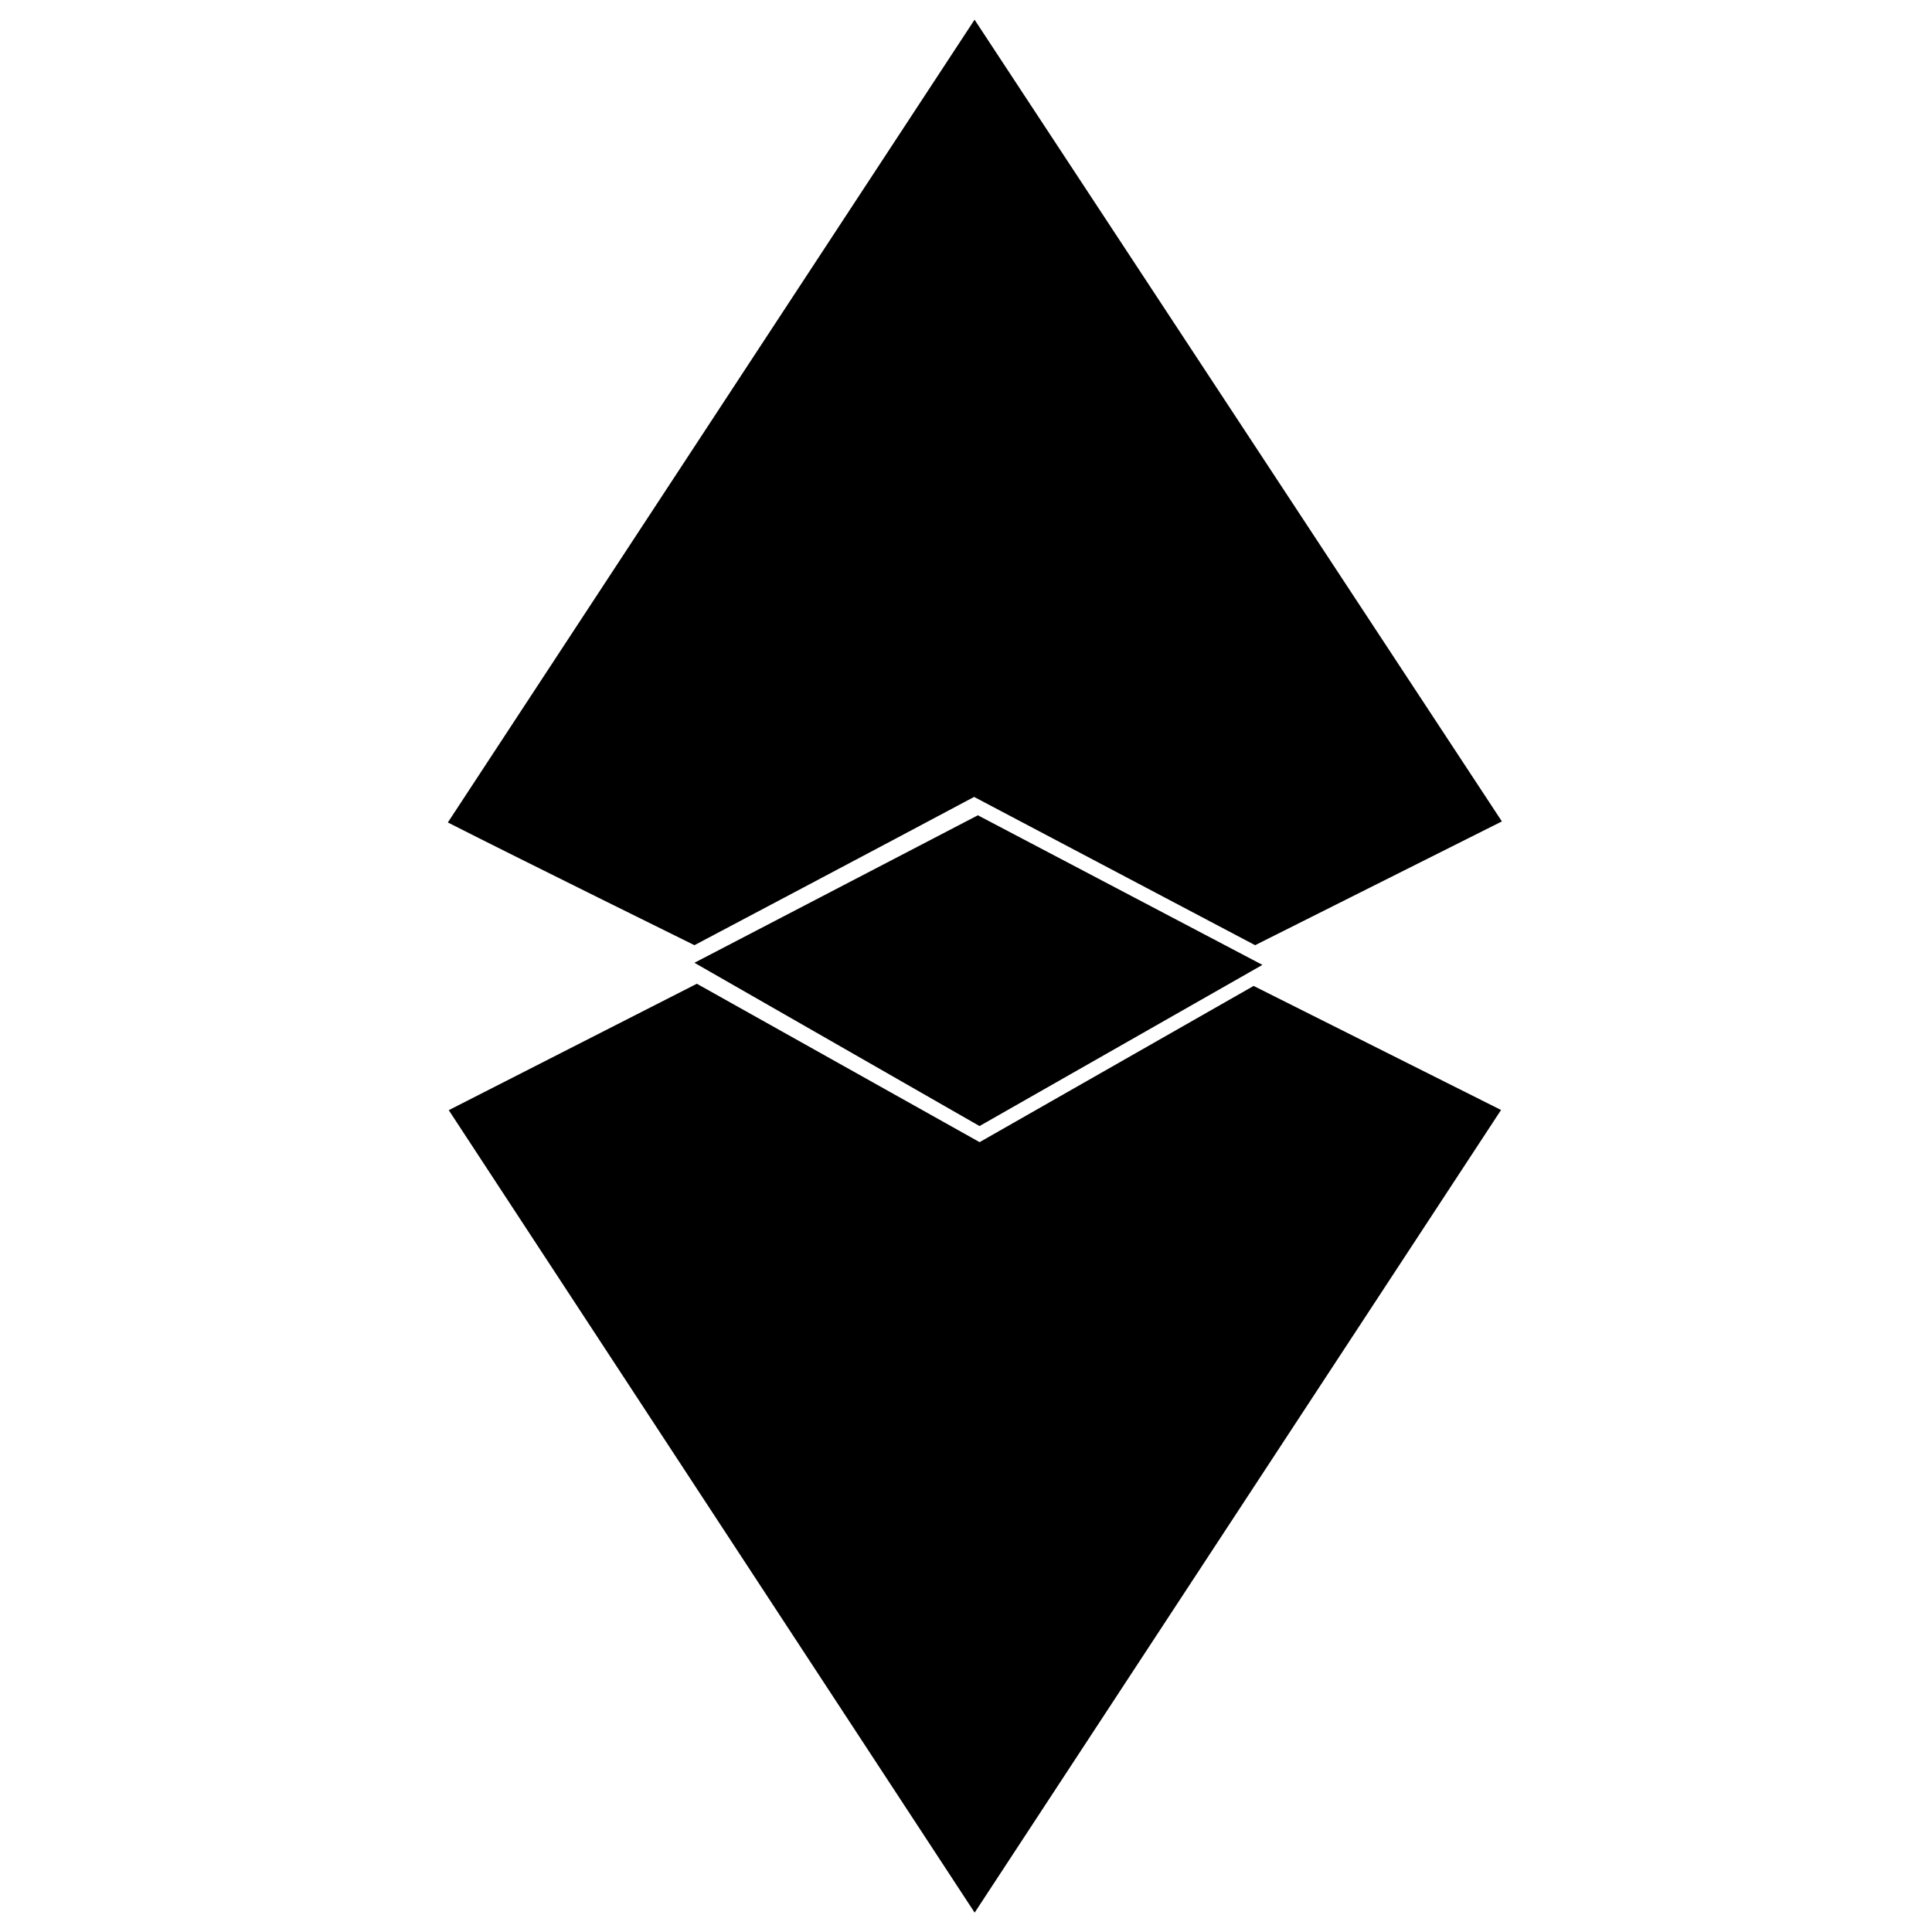 <?xml version="1.0" encoding="iso-8859-1"?>
<!-- Generator: Adobe Illustrator 19.0.0, SVG Export Plug-In . SVG Version: 6.00 Build 0)  -->
<svg version="1.1" id="Layer_1" xmlns="http://www.w3.org/2000/svg" xmlns:xlink="http://www.w3.org/1999/xlink" x="0px" y="0px"
	 viewBox="0 0 500 500" enable-background="new 0 0 500 500" xml:space="preserve">
<path d="M115.903,212.852c45.336-69.096,90.281-137.596,136.313-207.753c45.675,69.441,90.743,137.958,136.472,207.482
	c-21.495,10.781-42.636,21.383-63.867,32.032c-24.102-12.717-48.053-25.354-72.723-38.37c-21.071,11.244-72.378,38.37-72.378,38.37
	S134.486,222.306,115.903,212.852z M324.435,255.158c-23.781,13.558-47.284,26.957-70.916,40.43
	c-24.529-13.741-48.799-27.338-73.175-40.994c-21.188,10.797-42.126,21.465-64.207,32.717
	c44.91,68.526,89.949,137.249,136.104,207.676c46.38-70.721,91.183-139.038,136.229-207.724
	C366.247,276.122,345.384,265.662,324.435,255.158z M253.072,210.997c-24.036,12.507-48.025,24.991-73.352,38.17
	c25.064,14.354,49.177,28.164,73.779,42.254c23.661-13.48,47.037-26.797,73.216-41.711
	C300.64,236.002,277.187,223.673,253.072,210.997z"/>
</svg>
